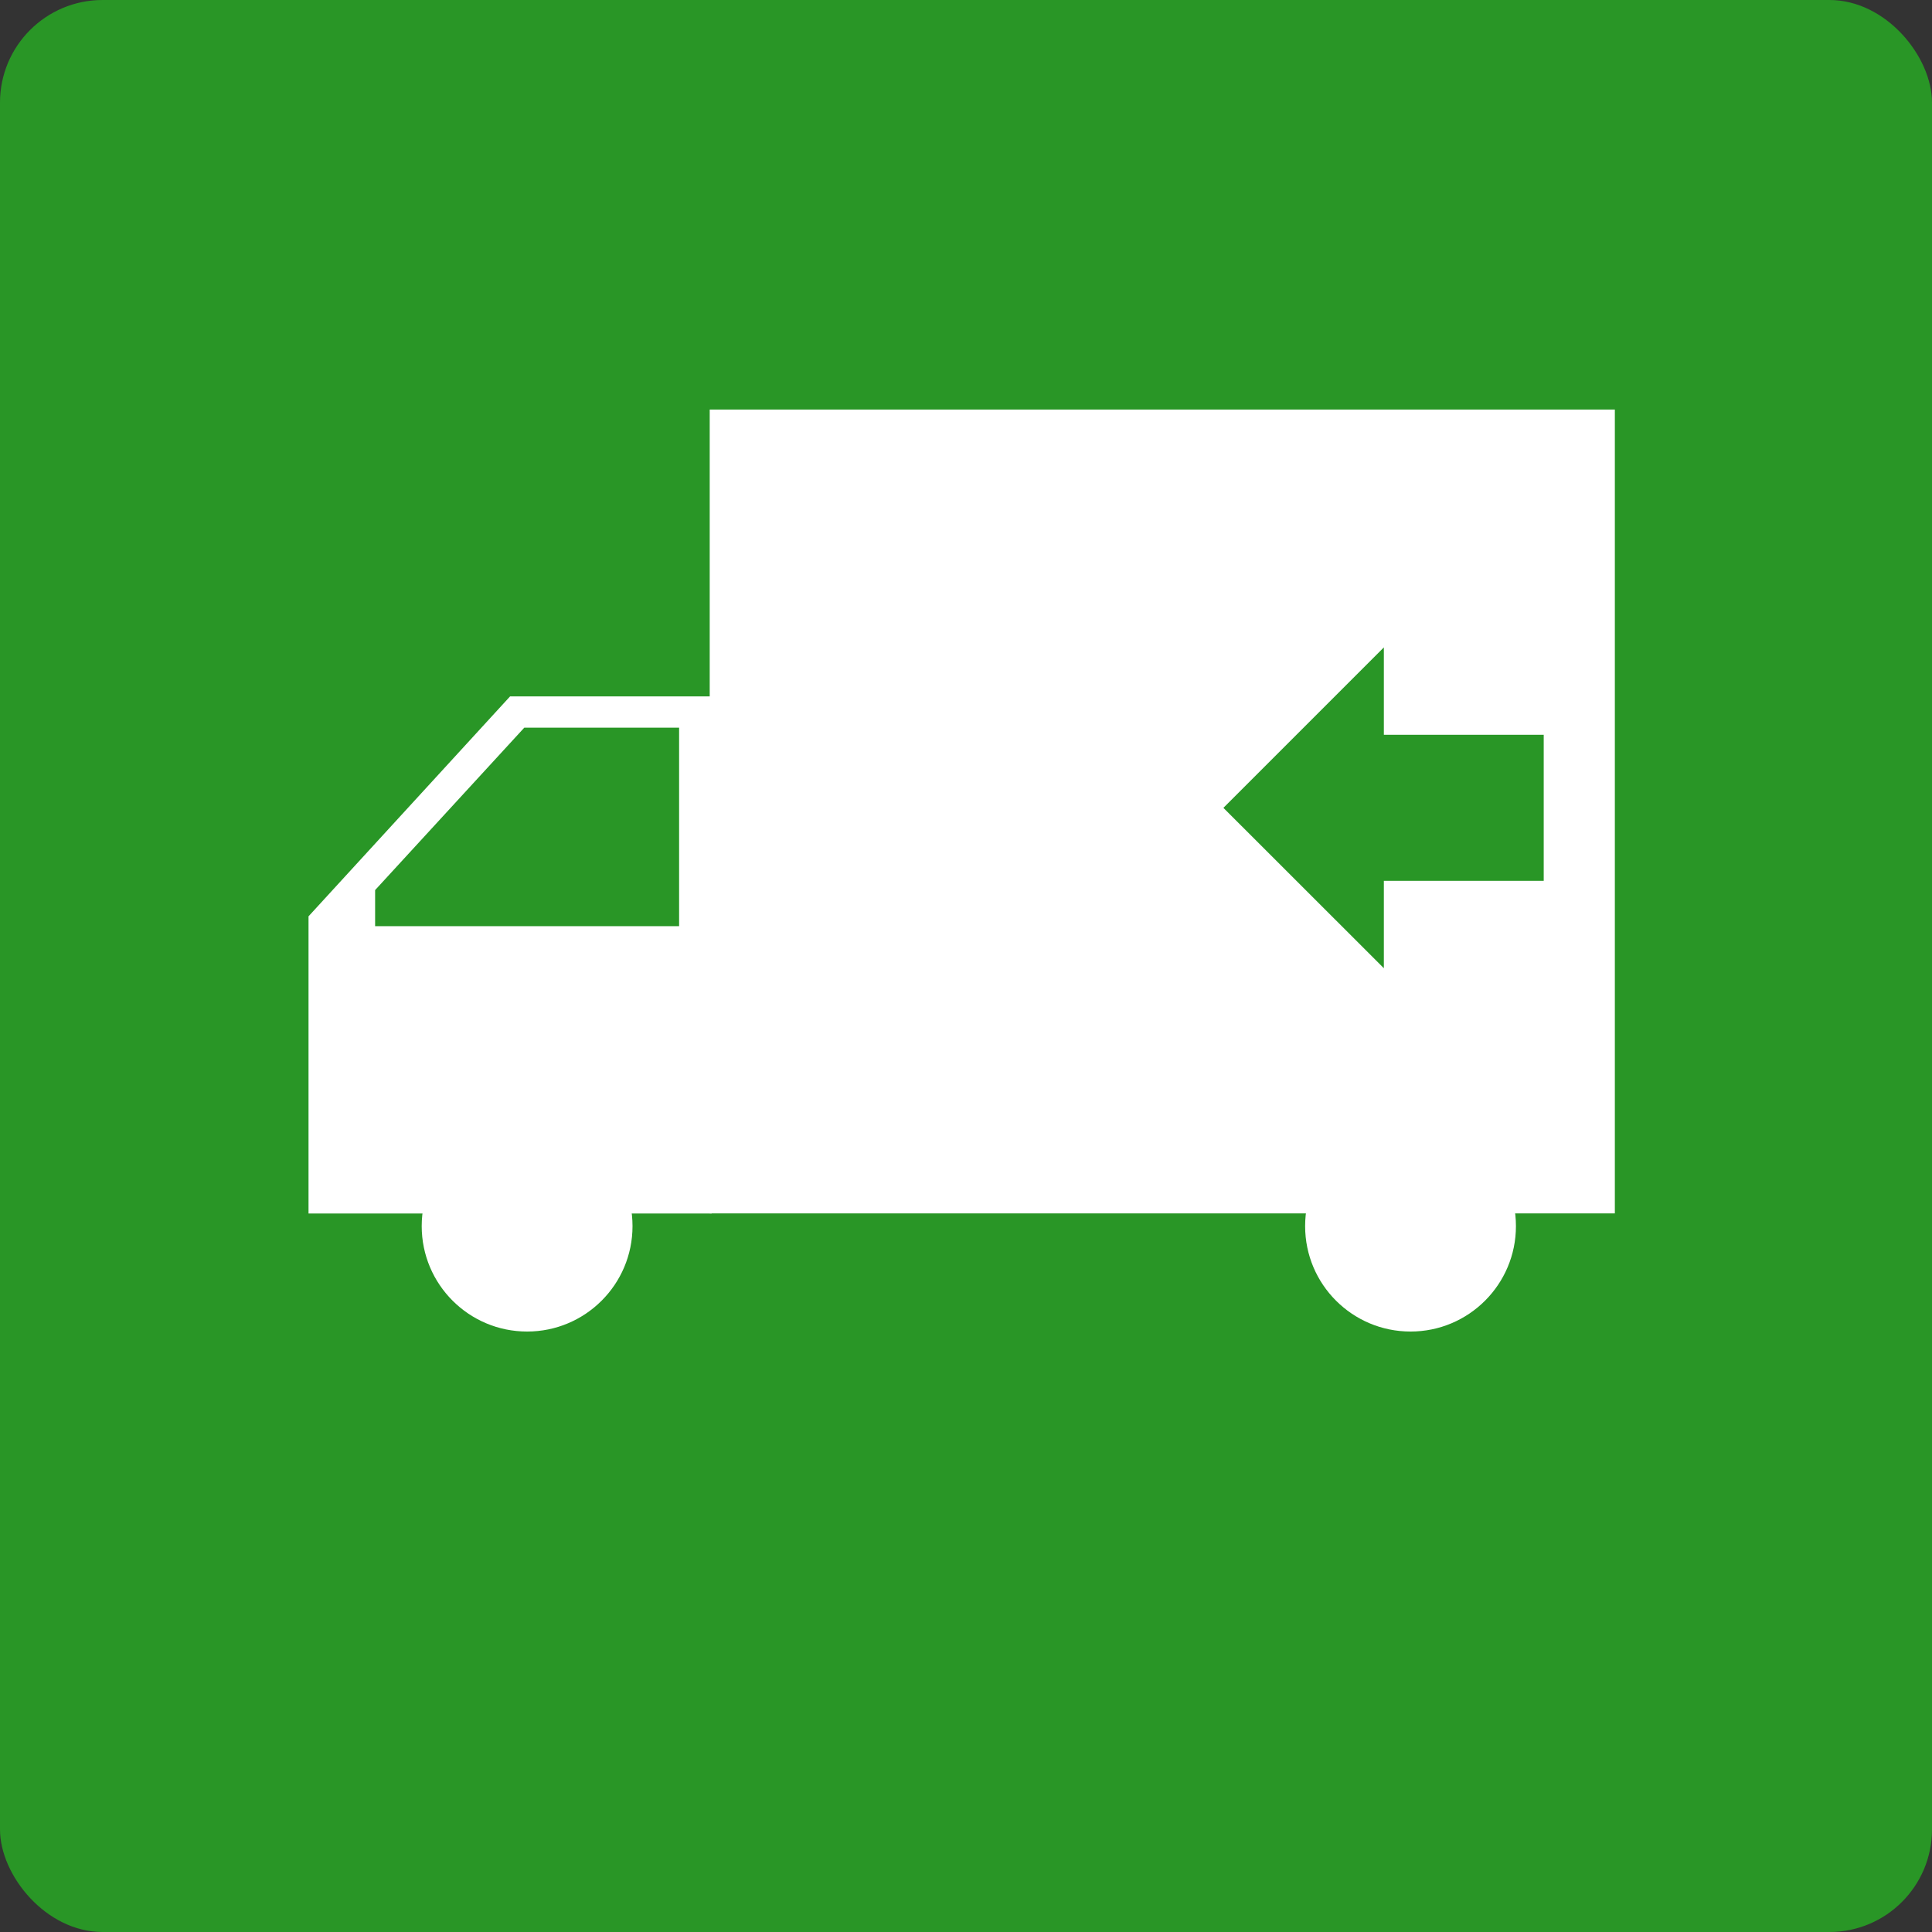 <svg xmlns="http://www.w3.org/2000/svg" viewBox="0 0 226 226"><rect x="0" y="0" width="226" height="226" fill="#333333" stroke="none"/><defs><style>.cls-1{fill:#299626;}.cls-2{fill:#fff;}</style></defs><title>pickup</title><g id="Layer_2" data-name="Layer 2"><g id="buttonShapes"><rect class="cls-1" width="226" height="226" rx="12" ry="12"/></g><g id="buttonIcons"><rect class="cls-2" x="83.02" y="47.91" width="105.88" height="94.03"/><path class="cls-2" d="M36.09,107.19v34.76H83.25V81.46H59.67Zm7.79-3.07,17.45-19H79.44v23.22H43.88Z"/><circle class="cls-2" cx="61.66" cy="143.43" r="12.33"/><circle class="cls-2" cx="165" cy="143.43" r="12.33"/><polygon class="cls-1" points="161.88 113.26 143.11 94.5 161.88 75.73 161.88 85.95 180.58 85.95 180.58 103.04 161.88 103.04 161.88 113.26"/></g></g></svg>